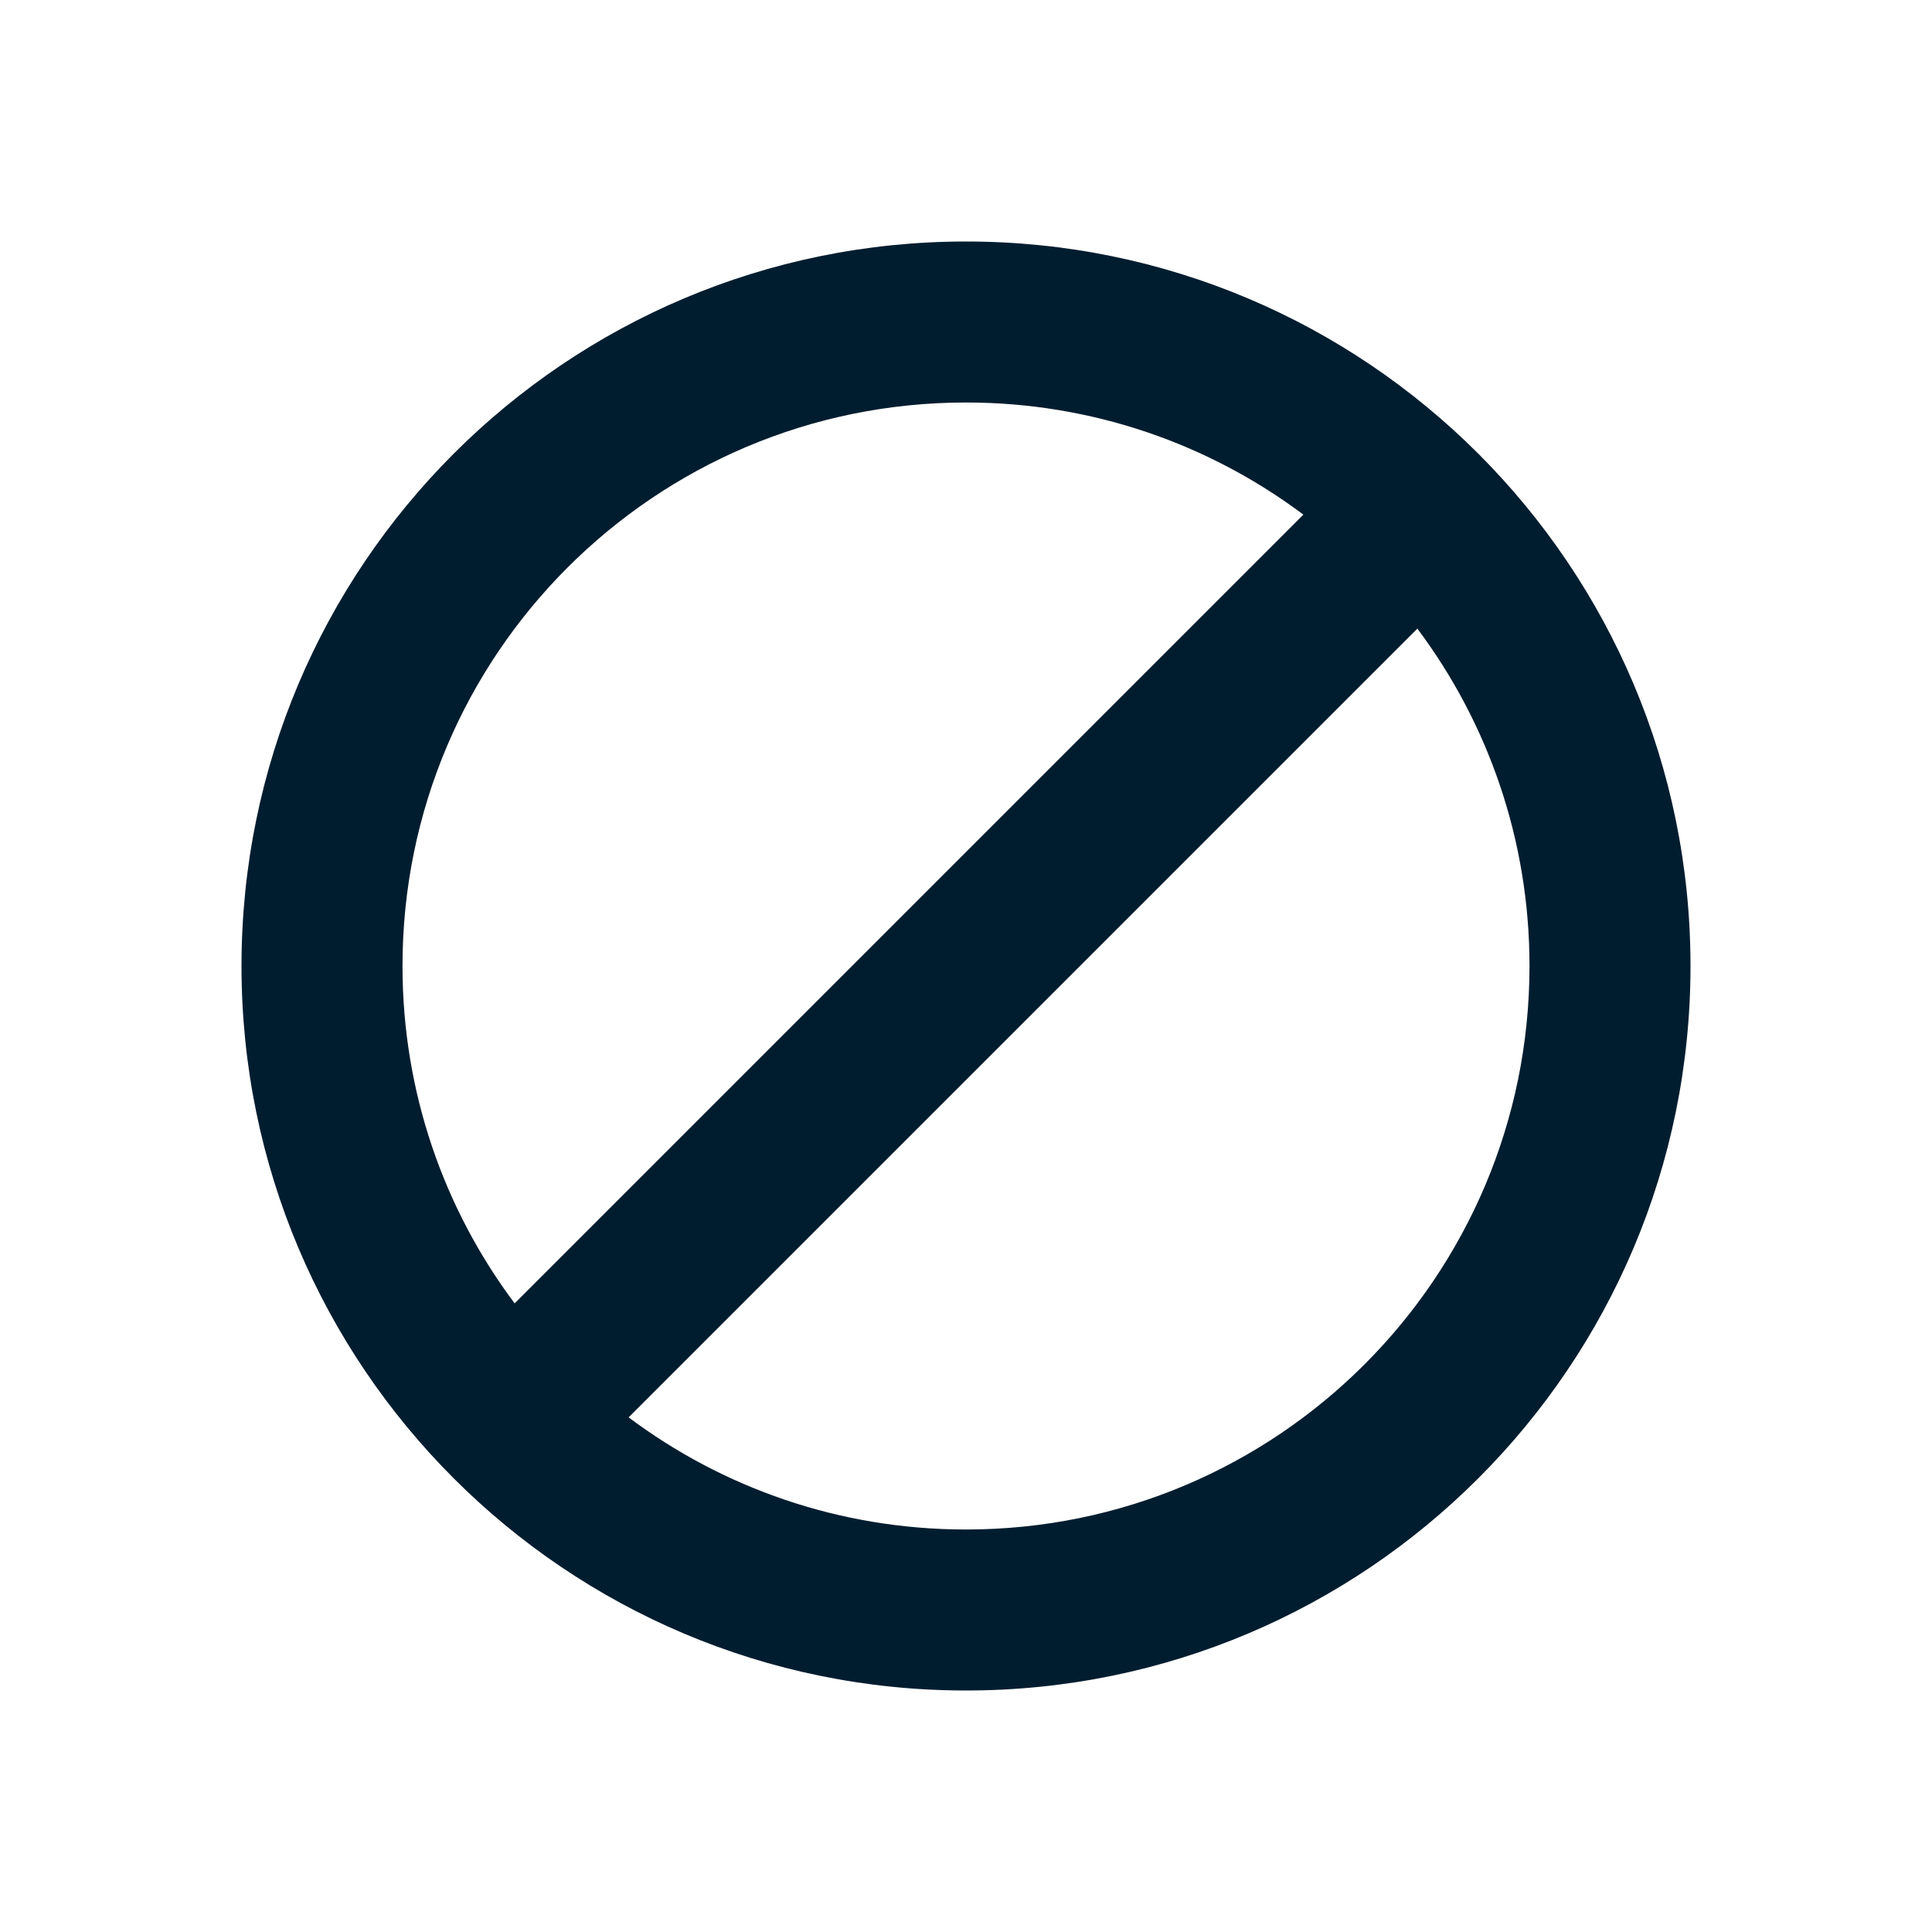 <svg xmlns="http://www.w3.org/2000/svg" width="24" height="24" viewBox="0 0 24 24"><path fill="#001D2F" fill-rule="evenodd" d="M12,3 C16.971,3 21,7.029 21,12 C21,16.971 16.971,21 12,21 C7.029,21 3,16.971 3,12 C3,7.029 7.029,3 12,3 Z M17.607,7.809 L7.809,17.607 C8.977,18.482 10.428,19 12,19 C15.866,19 19,15.866 19,12 C19,10.428 18.482,8.977 17.607,7.809 Z M12,5 C8.134,5 5,8.134 5,12 C5,13.572 5.518,15.023 6.393,16.191 L16.191,6.393 C15.023,5.518 13.572,5 12,5 Z"/></svg>
